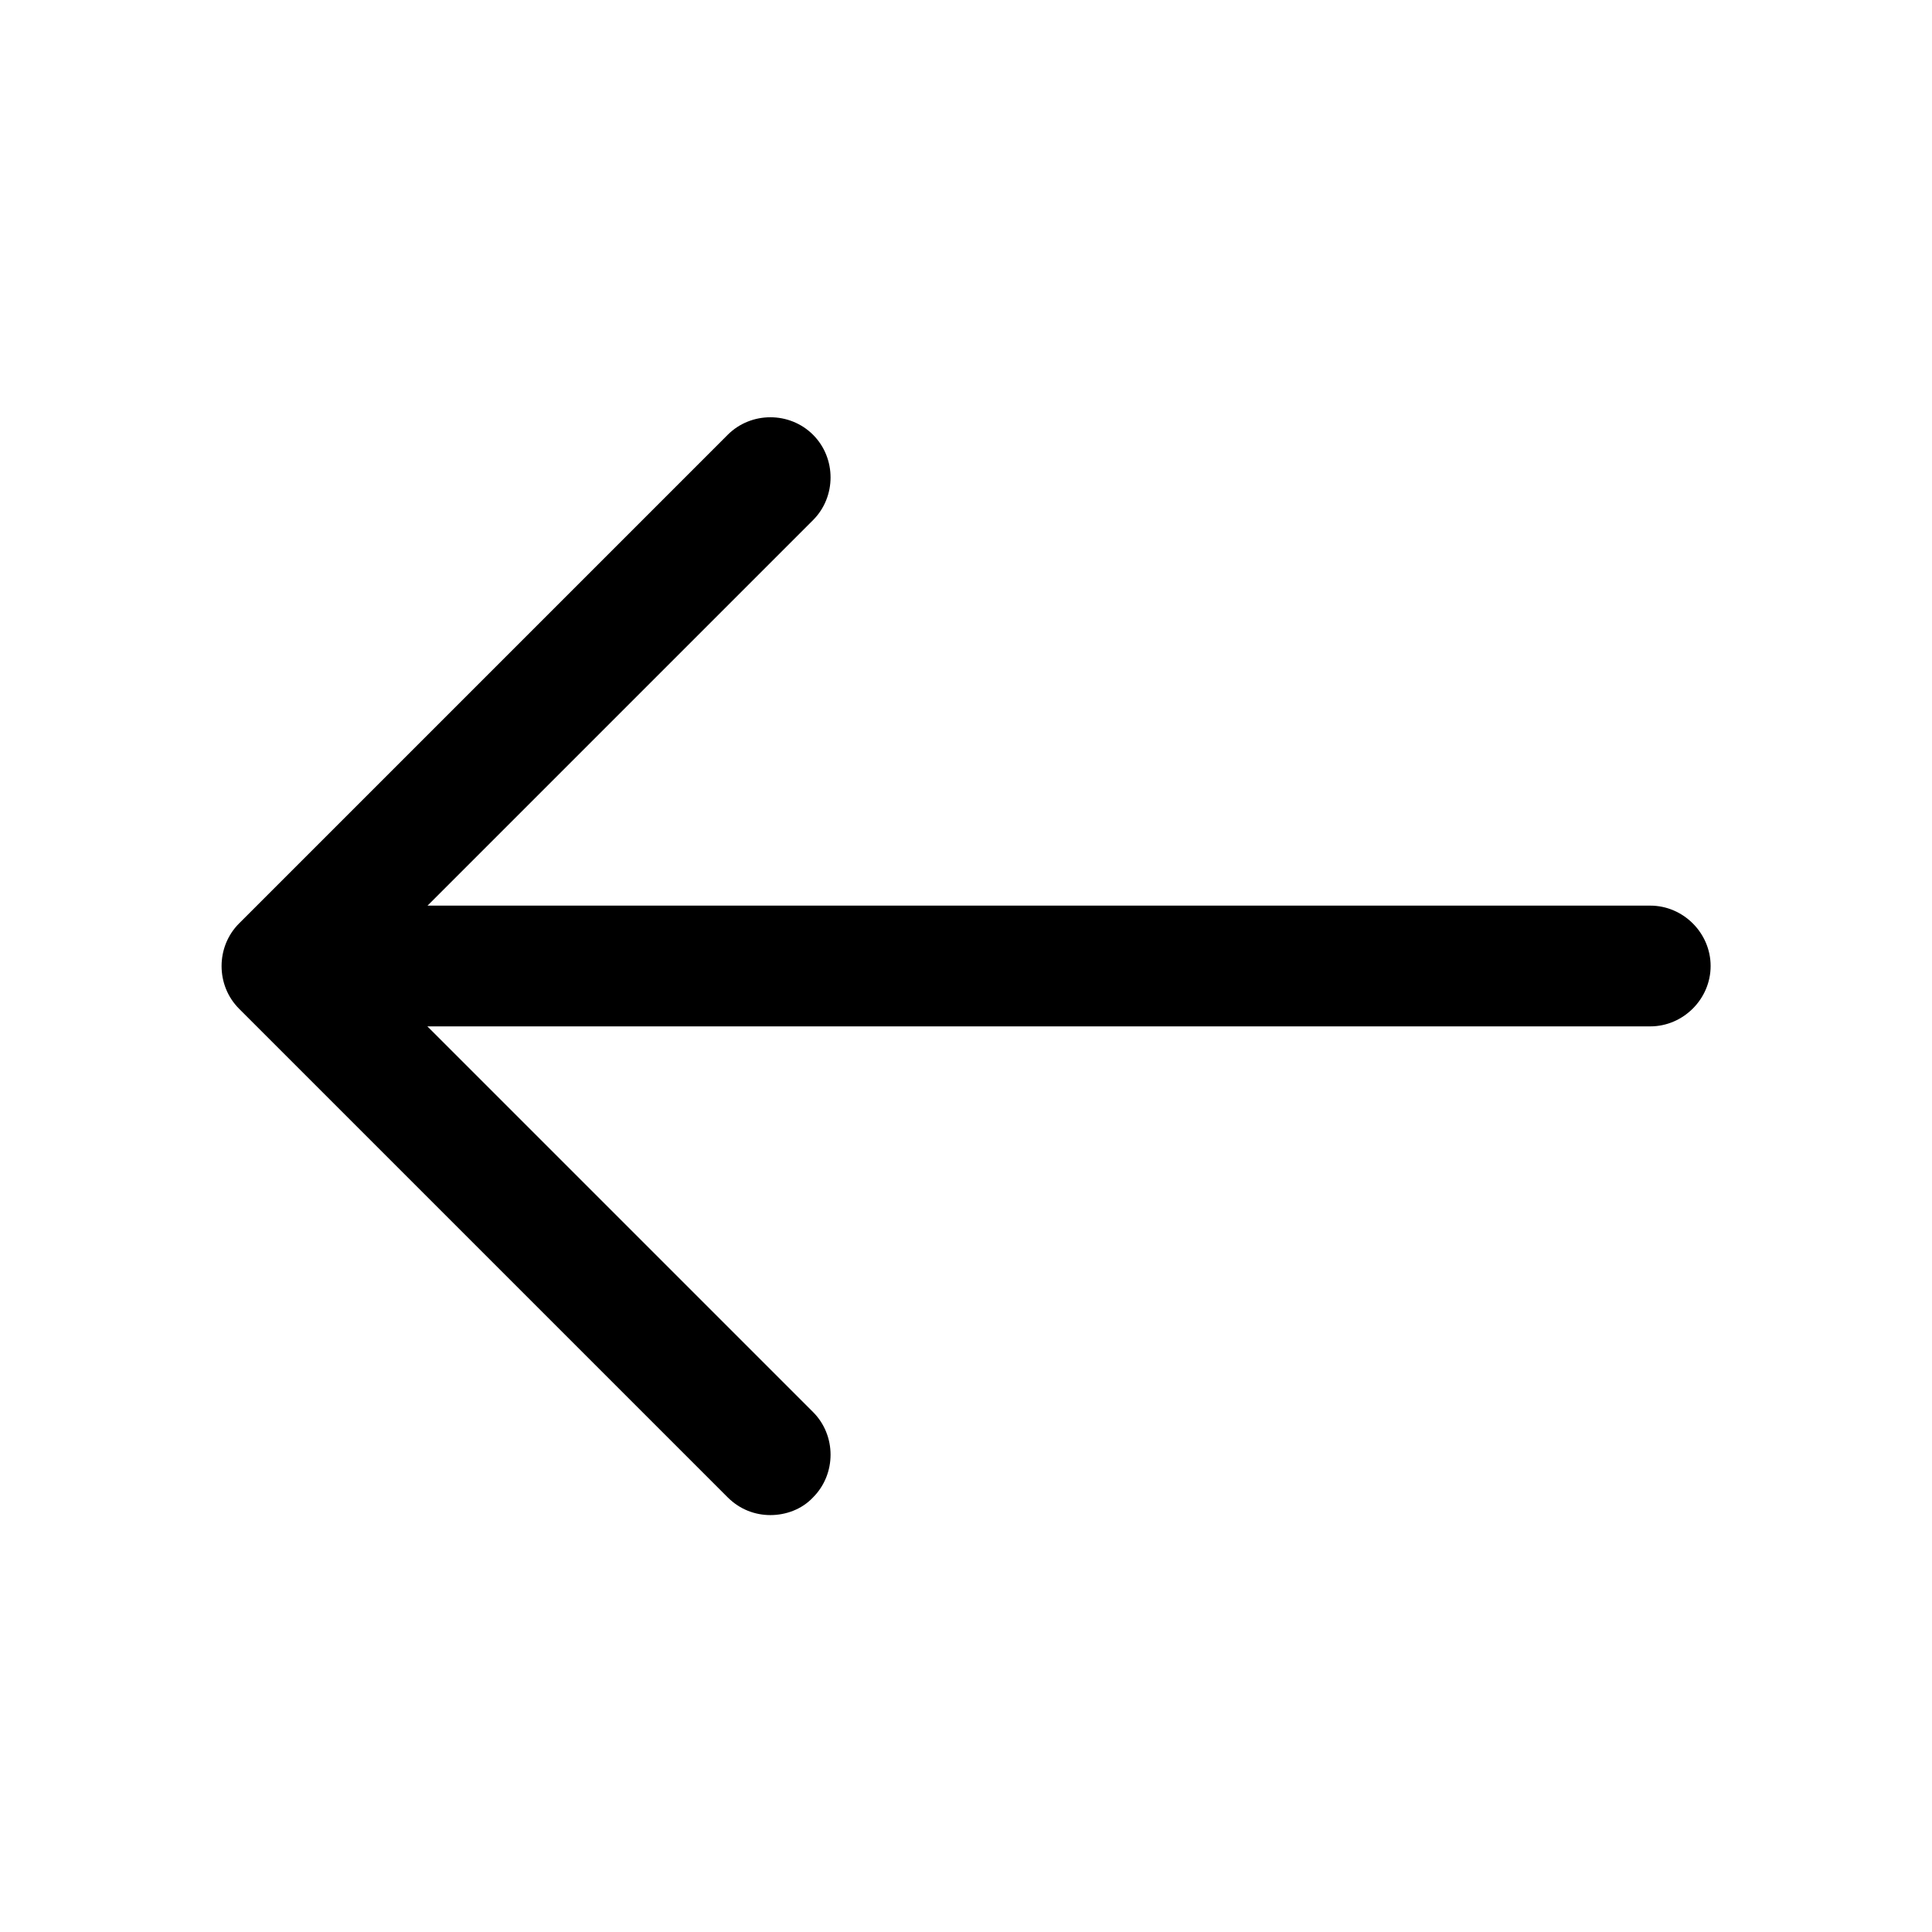 <svg width="24" height="24" viewBox="0 0 24 24" fill="none" xmlns="http://www.w3.org/2000/svg">
<path d="M9.57 18.821C9.38 18.821 9.19 18.751 9.04 18.601L2.97 12.531C2.68 12.241 2.68 11.761 2.97 11.471L9.04 5.401C9.33 5.111 9.81 5.111 10.1 5.401C10.39 5.691 10.39 6.171 10.1 6.461L4.56 12.001L10.1 17.541C10.39 17.831 10.39 18.311 10.1 18.601C9.96 18.751 9.76 18.821 9.57 18.821Z" fill="black"/>
<path d="M20.5 12.75H3.67C3.26 12.75 2.92 12.41 2.92 12C2.92 11.59 3.26 11.25 3.67 11.25H20.5C20.91 11.25 21.25 11.59 21.25 12C21.25 12.41 20.91 12.75 20.5 12.75Z" fill="black"/>
</svg>
